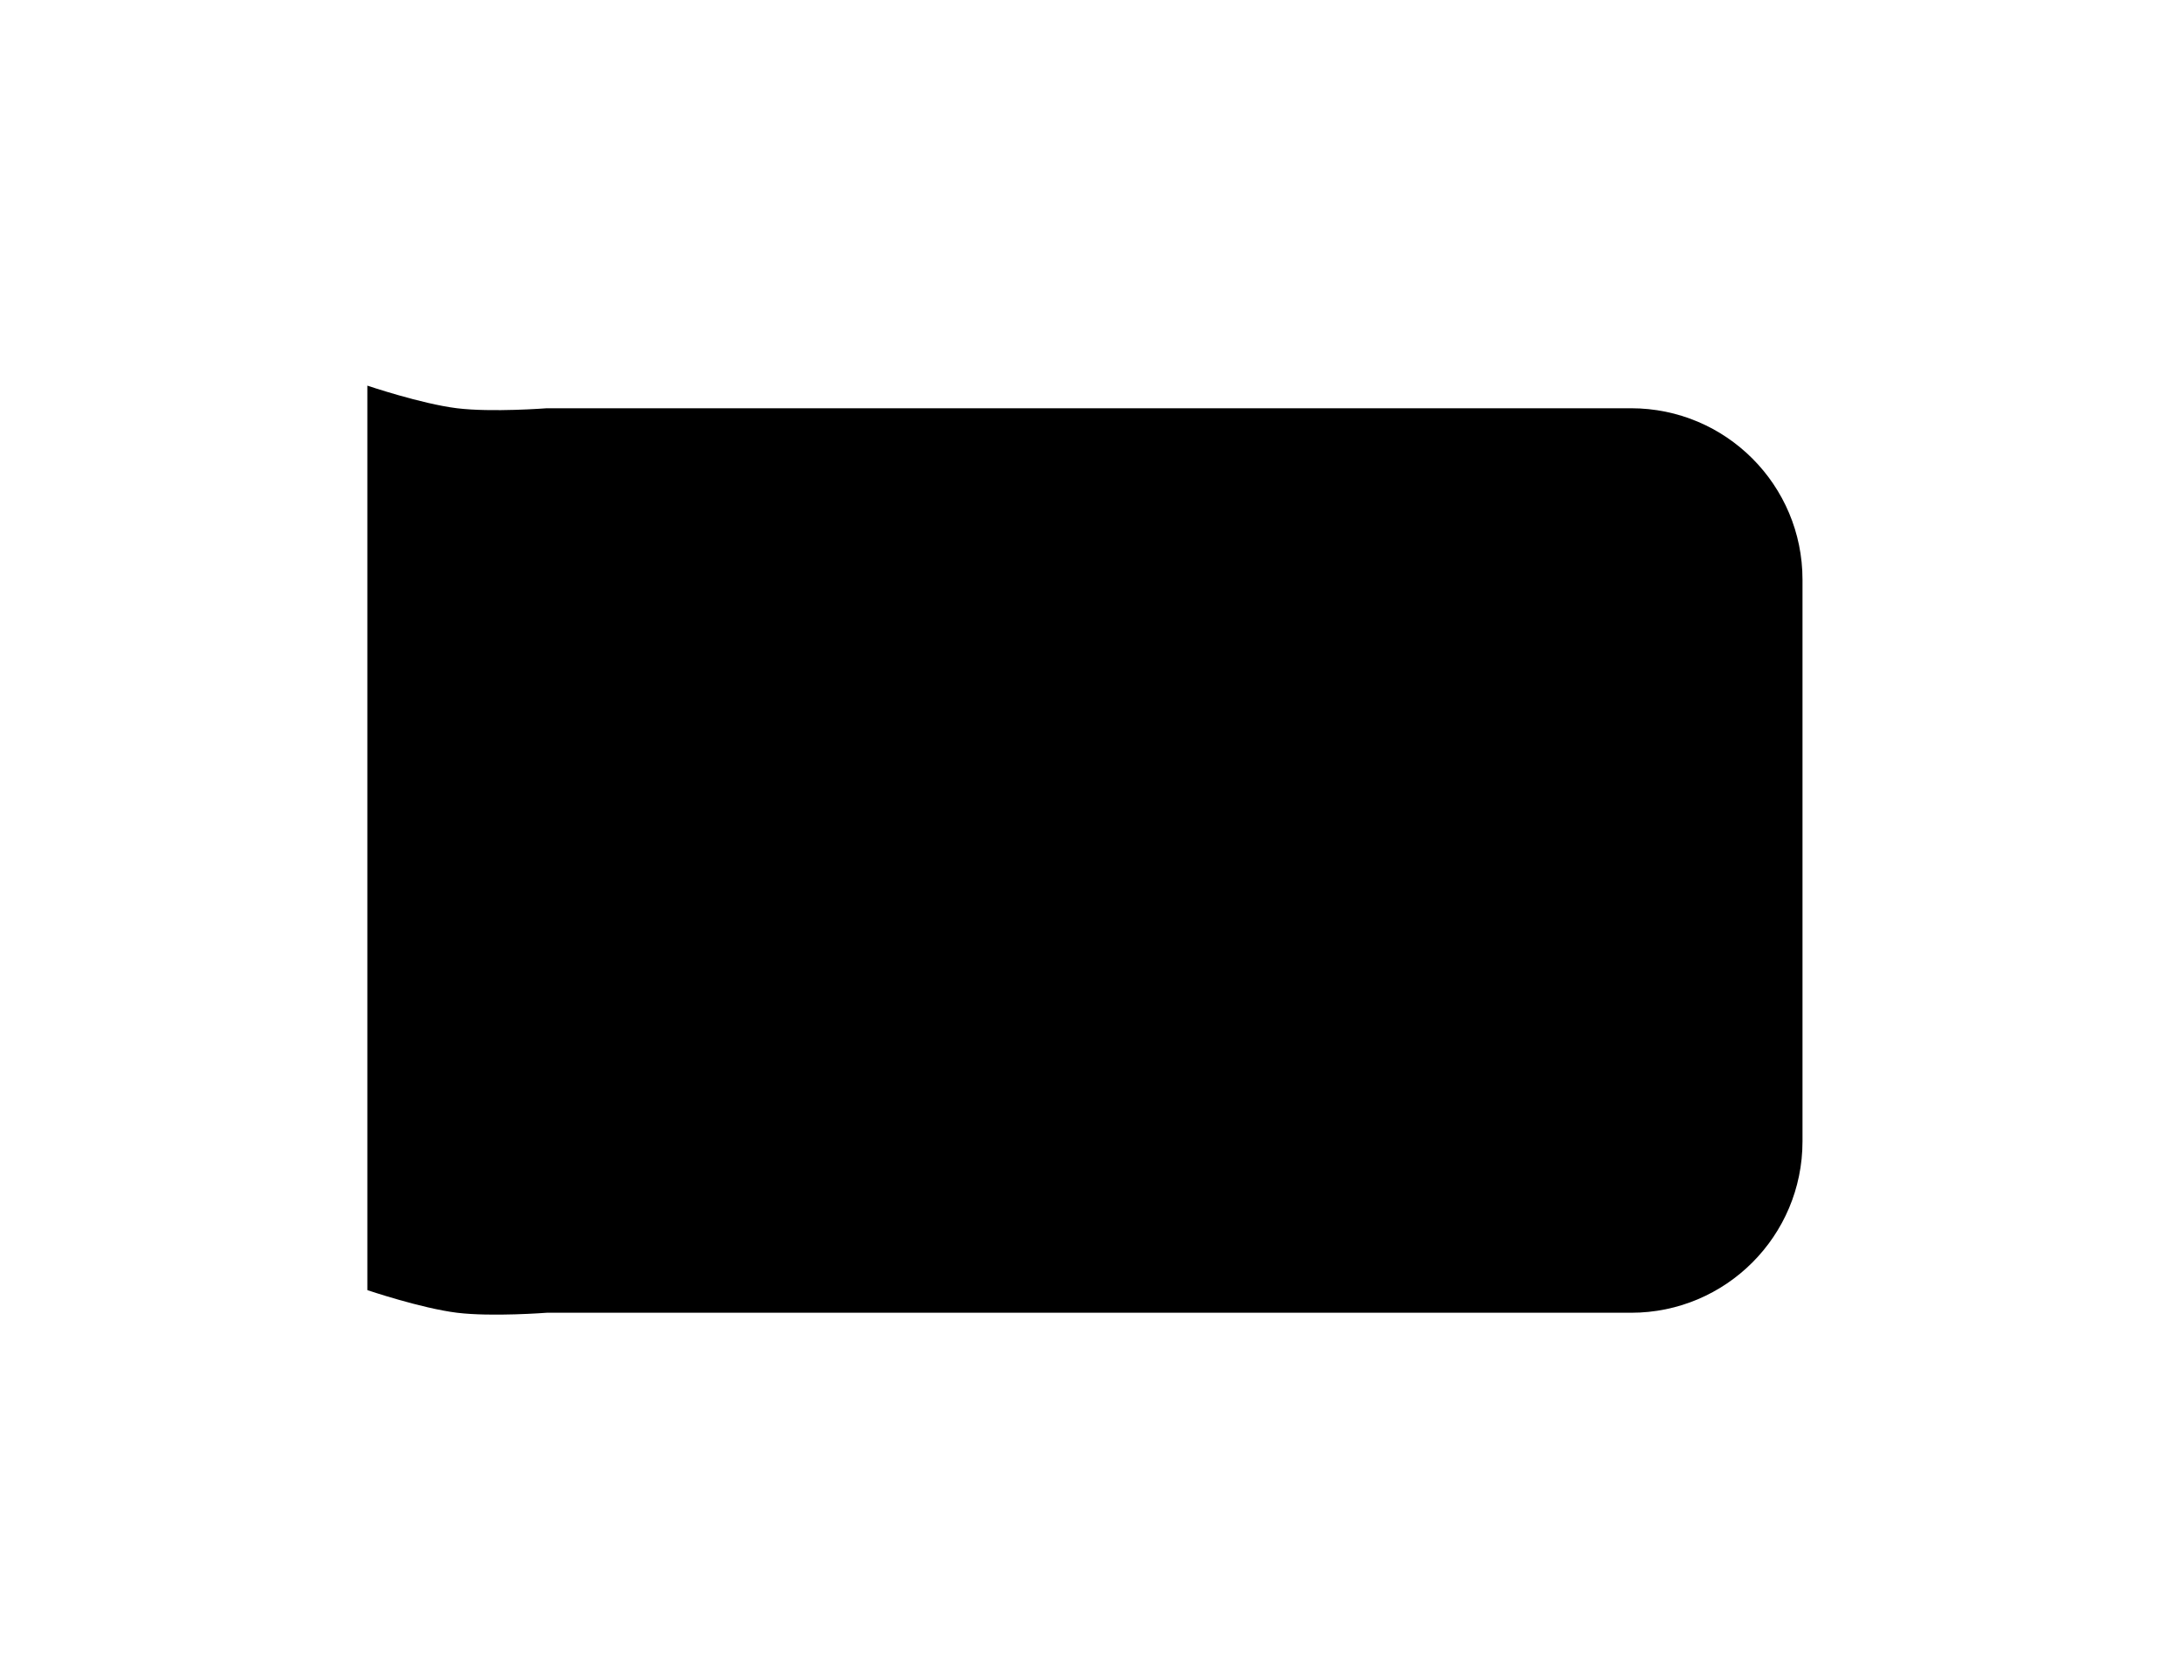 <svg width="78" height="60" viewBox="0 0 78 60" fill="none" xmlns="http://www.w3.org/2000/svg">
<g id="Rectangle 15" filter="url(#filter0_d_2_8701)">
<path d="M7 1.532C7 1.532 8.926 2.183 10.203 2.34C11.446 2.492 13.407 2.34 13.407 2.34H19.814H32.627H52.135C55.515 2.34 58.255 5.08 58.255 8.46V28.522C58.255 31.902 55.515 34.642 52.135 34.642H32.627H19.814H13.407C13.407 34.642 11.446 34.794 10.203 34.642C8.926 34.485 7 33.834 7 33.834V1.532Z" fill="black"/>
</g>
<defs>
<filter id="filter0_d_2_8701" x="0.268" y="0.92" width="76.959" height="58.881" filterUnits="userSpaceOnUse" color-interpolation-filters="sRGB">
<feFlood flood-opacity="0" result="BackgroundImageFix"/>
<feColorMatrix in="SourceAlpha" type="matrix" values="0 0 0 0 0 0 0 0 0 0 0 0 0 0 0 0 0 0 127 0" result="hardAlpha"/>
<feOffset dx="6.12" dy="12.24"/>
<feGaussianBlur stdDeviation="6.426"/>
<feComposite in2="hardAlpha" operator="out"/>
<feColorMatrix type="matrix" values="0 0 0 0 0 0 0 0 0 0 0 0 0 0 0 0 0 0 0.1 0"/>
<feBlend mode="normal" in2="BackgroundImageFix" result="effect1_dropShadow_2_8701"/>
<feBlend mode="normal" in="SourceGraphic" in2="effect1_dropShadow_2_8701" result="shape"/>
</filter>
</defs>
</svg>

